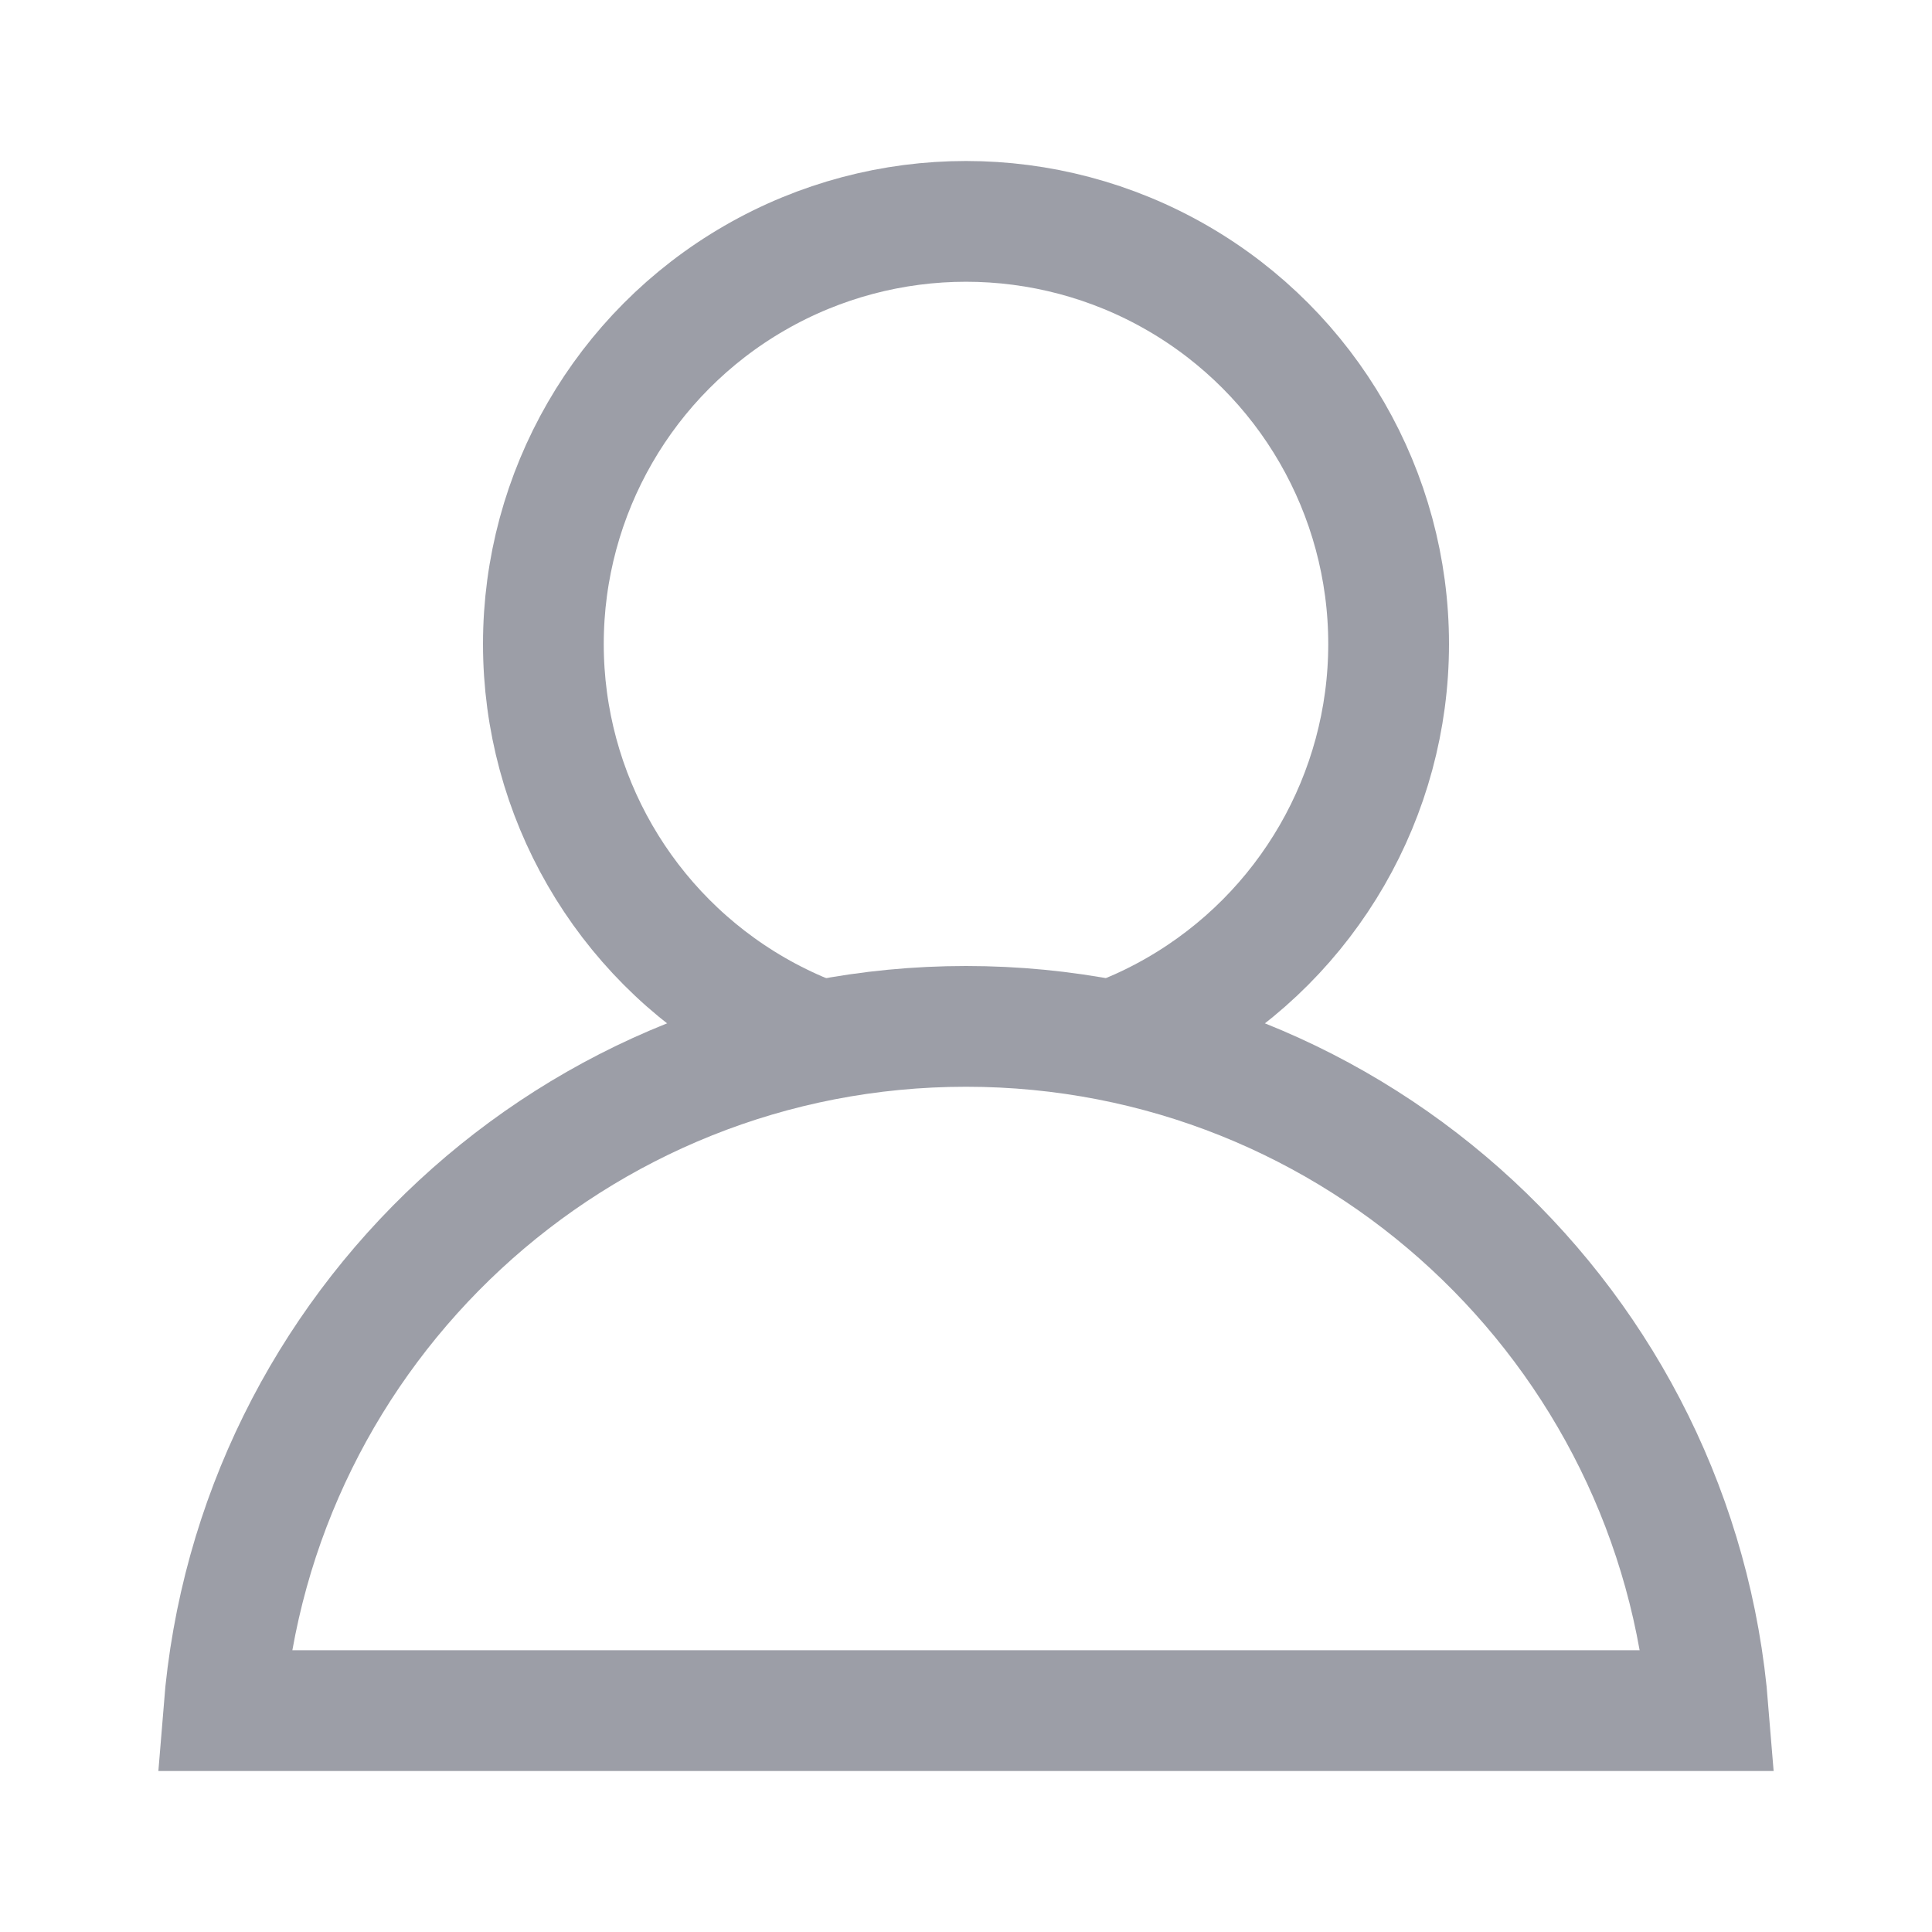 <?xml version="1.0" encoding="UTF-8"?>
<svg width="24px" height="24px" viewBox="0 0 24 24" version="1.1" xmlns="http://www.w3.org/2000/svg" xmlns:xlink="http://www.w3.org/1999/xlink">
    <!-- Generator: Sketch 52.5 (67469) - http://www.bohemiancoding.com/sketch -->
    <title>ic_tab_normal_wd@2x</title>
    <desc>Created with Sketch.</desc>
    <g id="页面-1" stroke="none" stroke-width="1" fill="none" fill-rule="evenodd">
        <g id="俱乐部首页" transform="translate(-301, -628)" fill="#FFFFFF">
            <g id="ic_tab_normal_wd" transform="translate(301, 628)">
                <rect id="矩形" x="0" y="0" width="24" height="24"></rect>
                <g id="分组-11" transform="translate(2, 2)" stroke="#9C9EA7" stroke-width="1.5">
                    <circle id="椭圆形" cx="10" cy="6" r="5.25"></circle>
                    <path d="M19.22,19.25 C18.838,14.492 14.856,10.75 10,10.75 C5.144,10.75 1.162,14.492 0.78,19.25 C11.28,19.25 11.799,19.25 19.22,19.25 Z" id="椭圆形"></path>
                </g>
            </g>
        </g>
    </g>
</svg>
